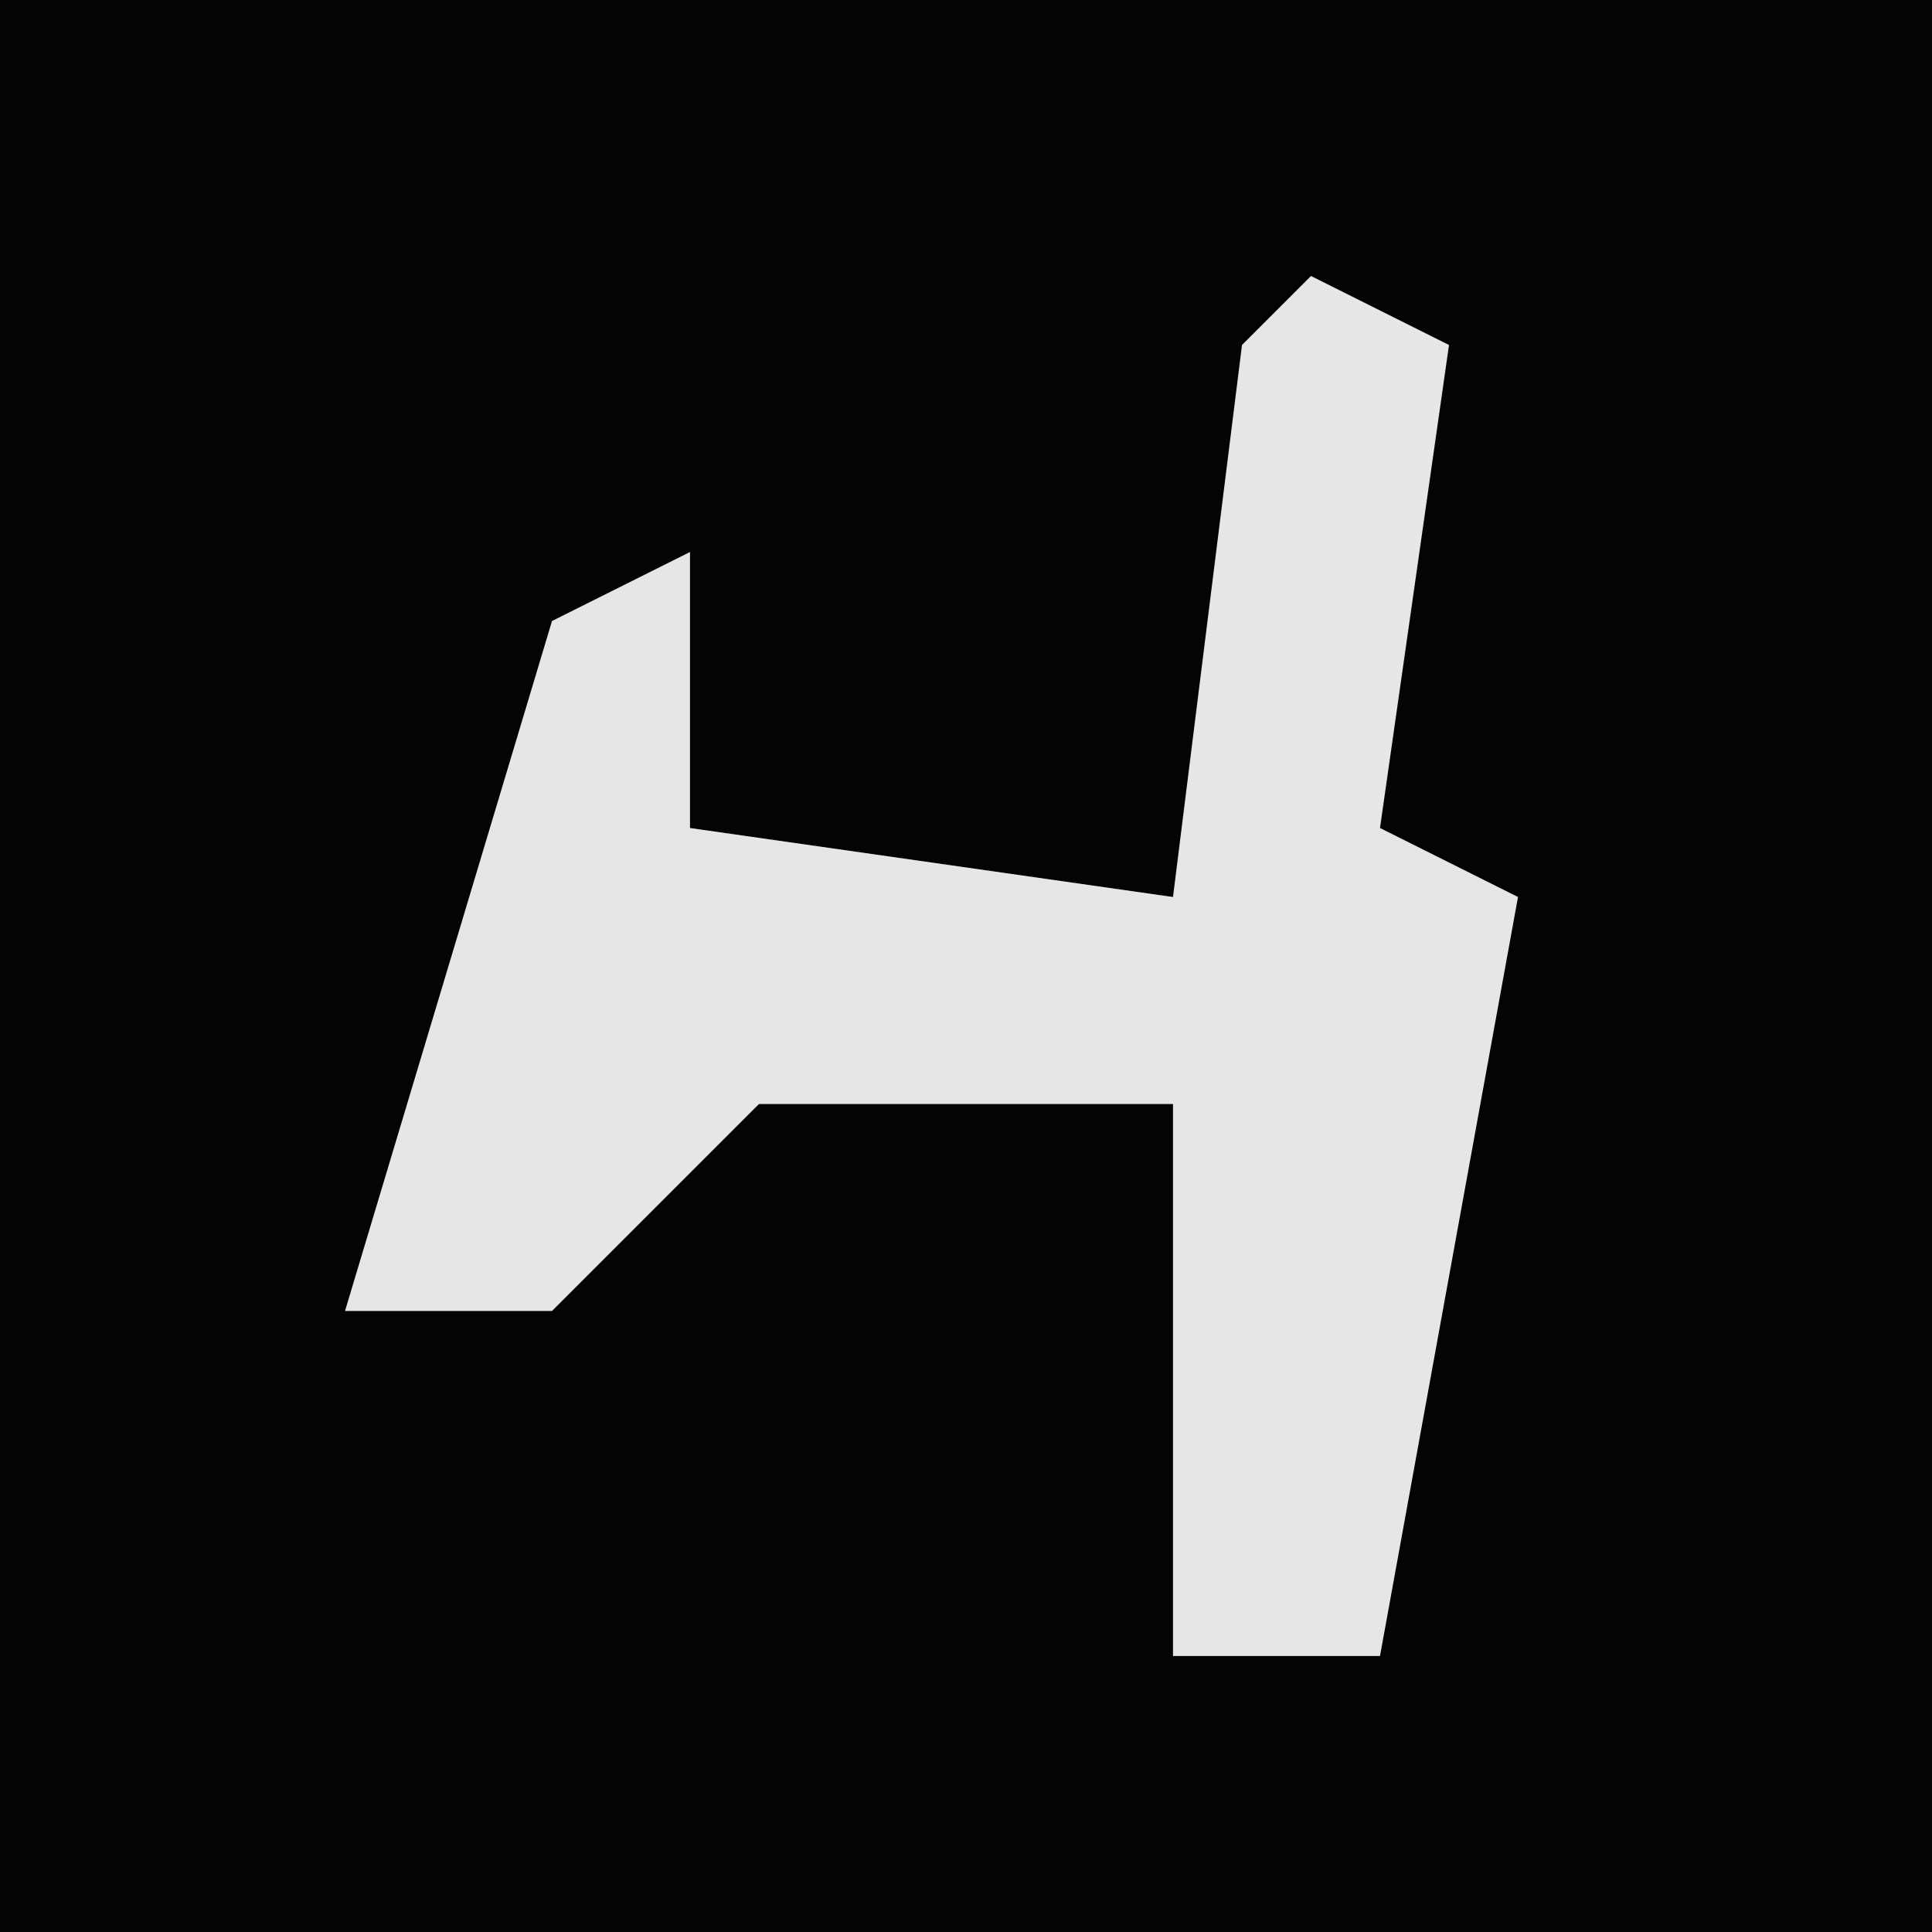 <?xml version="1.0" encoding="UTF-8"?>
<svg version="1.1" xmlns="http://www.w3.org/2000/svg" width="28" height="28">
<path d="M0,0 L28,0 L28,28 L0,28 Z " fill="#040404" transform="translate(0,0)"/>
<path d="M0,0 L2,1 L1,8 L3,9 L1,20 L-2,20 L-2,12 L-8,12 L-11,15 L-14,15 L-11,5 L-9,4 L-9,8 L-2,9 L-1,1 Z " fill="#E6E6E6" transform="translate(19,4)"/>
</svg>
